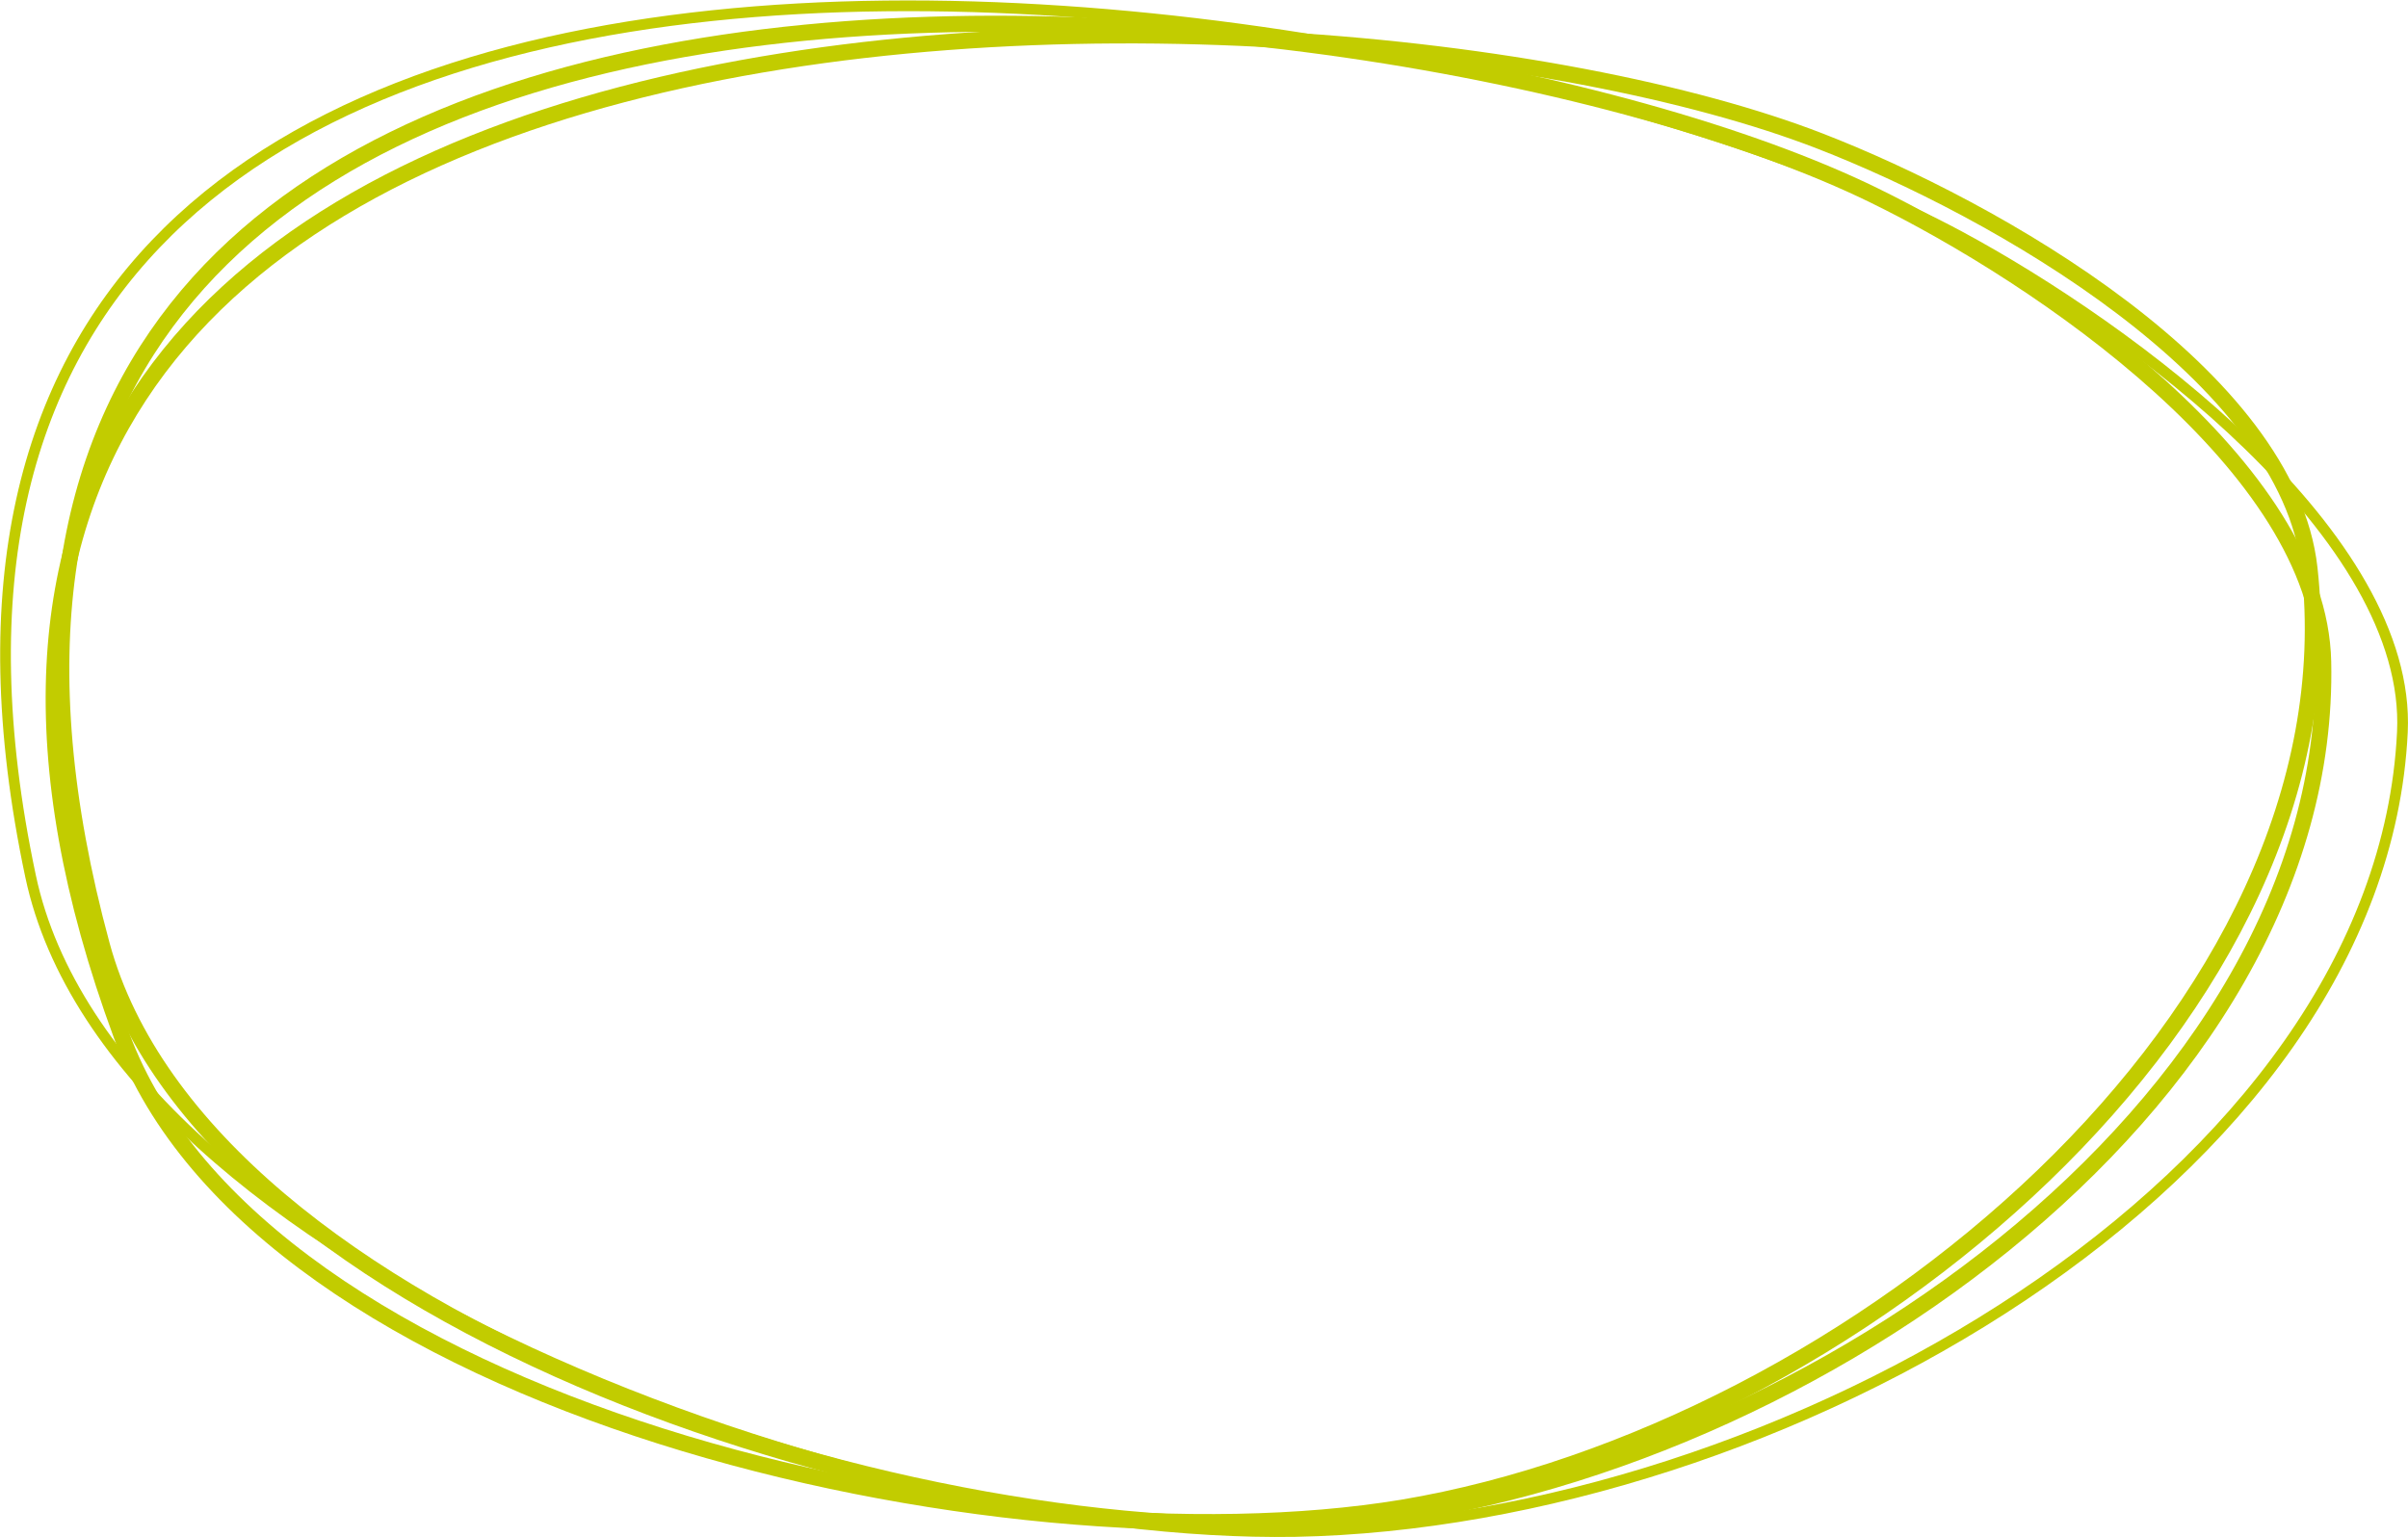 <svg xmlns="http://www.w3.org/2000/svg" width="449.883" height="287.204" viewBox="0 0 449.883 287.204">
  <g id="crl-ovl-yellow" transform="translate(-9.166 -30.454)">
    <path id="Tracé_1" data-name="Tracé 1" d="M258.709,314.83c-38.205,3.069-91.078-5.995-136.85-24.874-22.875-9.435-43.912-21.295-60.429-35.26s-28.446-29.978-33.255-47.7c-14.657-54.028-6.93-92.336,13.982-118.85C63.121,61.561,97.57,46.527,136.978,39.611c39.382-6.911,83.512-5.674,123.548.1s75.876,16.075,98.664,27.2c15.592,7.615,36.478,20.319,53.541,35.737,17.128,15.477,30.083,33.4,30.473,51.435.9,41.519-23.824,79.918-59.632,108.9S301.136,311.315,258.709,314.83Z" fill="none" stroke="#c2cc00" stroke-linejoin="round" stroke-width="3"/>
    <path id="Tracé_2" data-name="Tracé 2" d="M251.154,316.63c-40.675.674-95.95-11.711-143-33.448-23.517-10.866-44.935-24.049-61.429-39.068s-28.014-31.829-31.849-49.939c-11.631-54.919-.736-92.826,23.38-118.126C62.428,50.7,100.045,37.815,142.225,33.373c42.159-4.441,88.731-.435,130.633,7.843S351.924,62.032,375.26,74.6c15.954,8.594,37.144,22.609,54.1,39.108,17.007,16.546,29.528,35.366,28.641,53.582-2.029,41.677-31,78.572-70.969,105.312C347.085,299.331,296.339,315.776,251.154,316.63Z" fill="none" stroke="#c2cc00" stroke-linejoin="round" stroke-width="2"/>
    <path id="Tracé_3" data-name="Tracé 3" d="M271.185,312.172c-37.788,6.244-91.273,1.625-138.558-13.365C109,291.316,86.978,281.255,69.276,268.72s-31.016-27.493-37.39-44.753c-19.425-52.6-15.146-91.415,3.321-119.575C53.72,76.162,86.7,58.309,125.341,48.132c38.618-10.171,82.693-12.62,123.1-10.207S325.463,47.611,349.159,56.8c16.214,6.285,38.157,17.2,56.532,31.137,18.445,13.99,32.953,30.765,34.951,48.7,4.6,41.291-16.6,81.609-49.689,113.47S313.139,305.131,271.185,312.172Z" fill="none" stroke="#c2cc00" stroke-linejoin="round" stroke-width="3"/>
  </g>
</svg>
